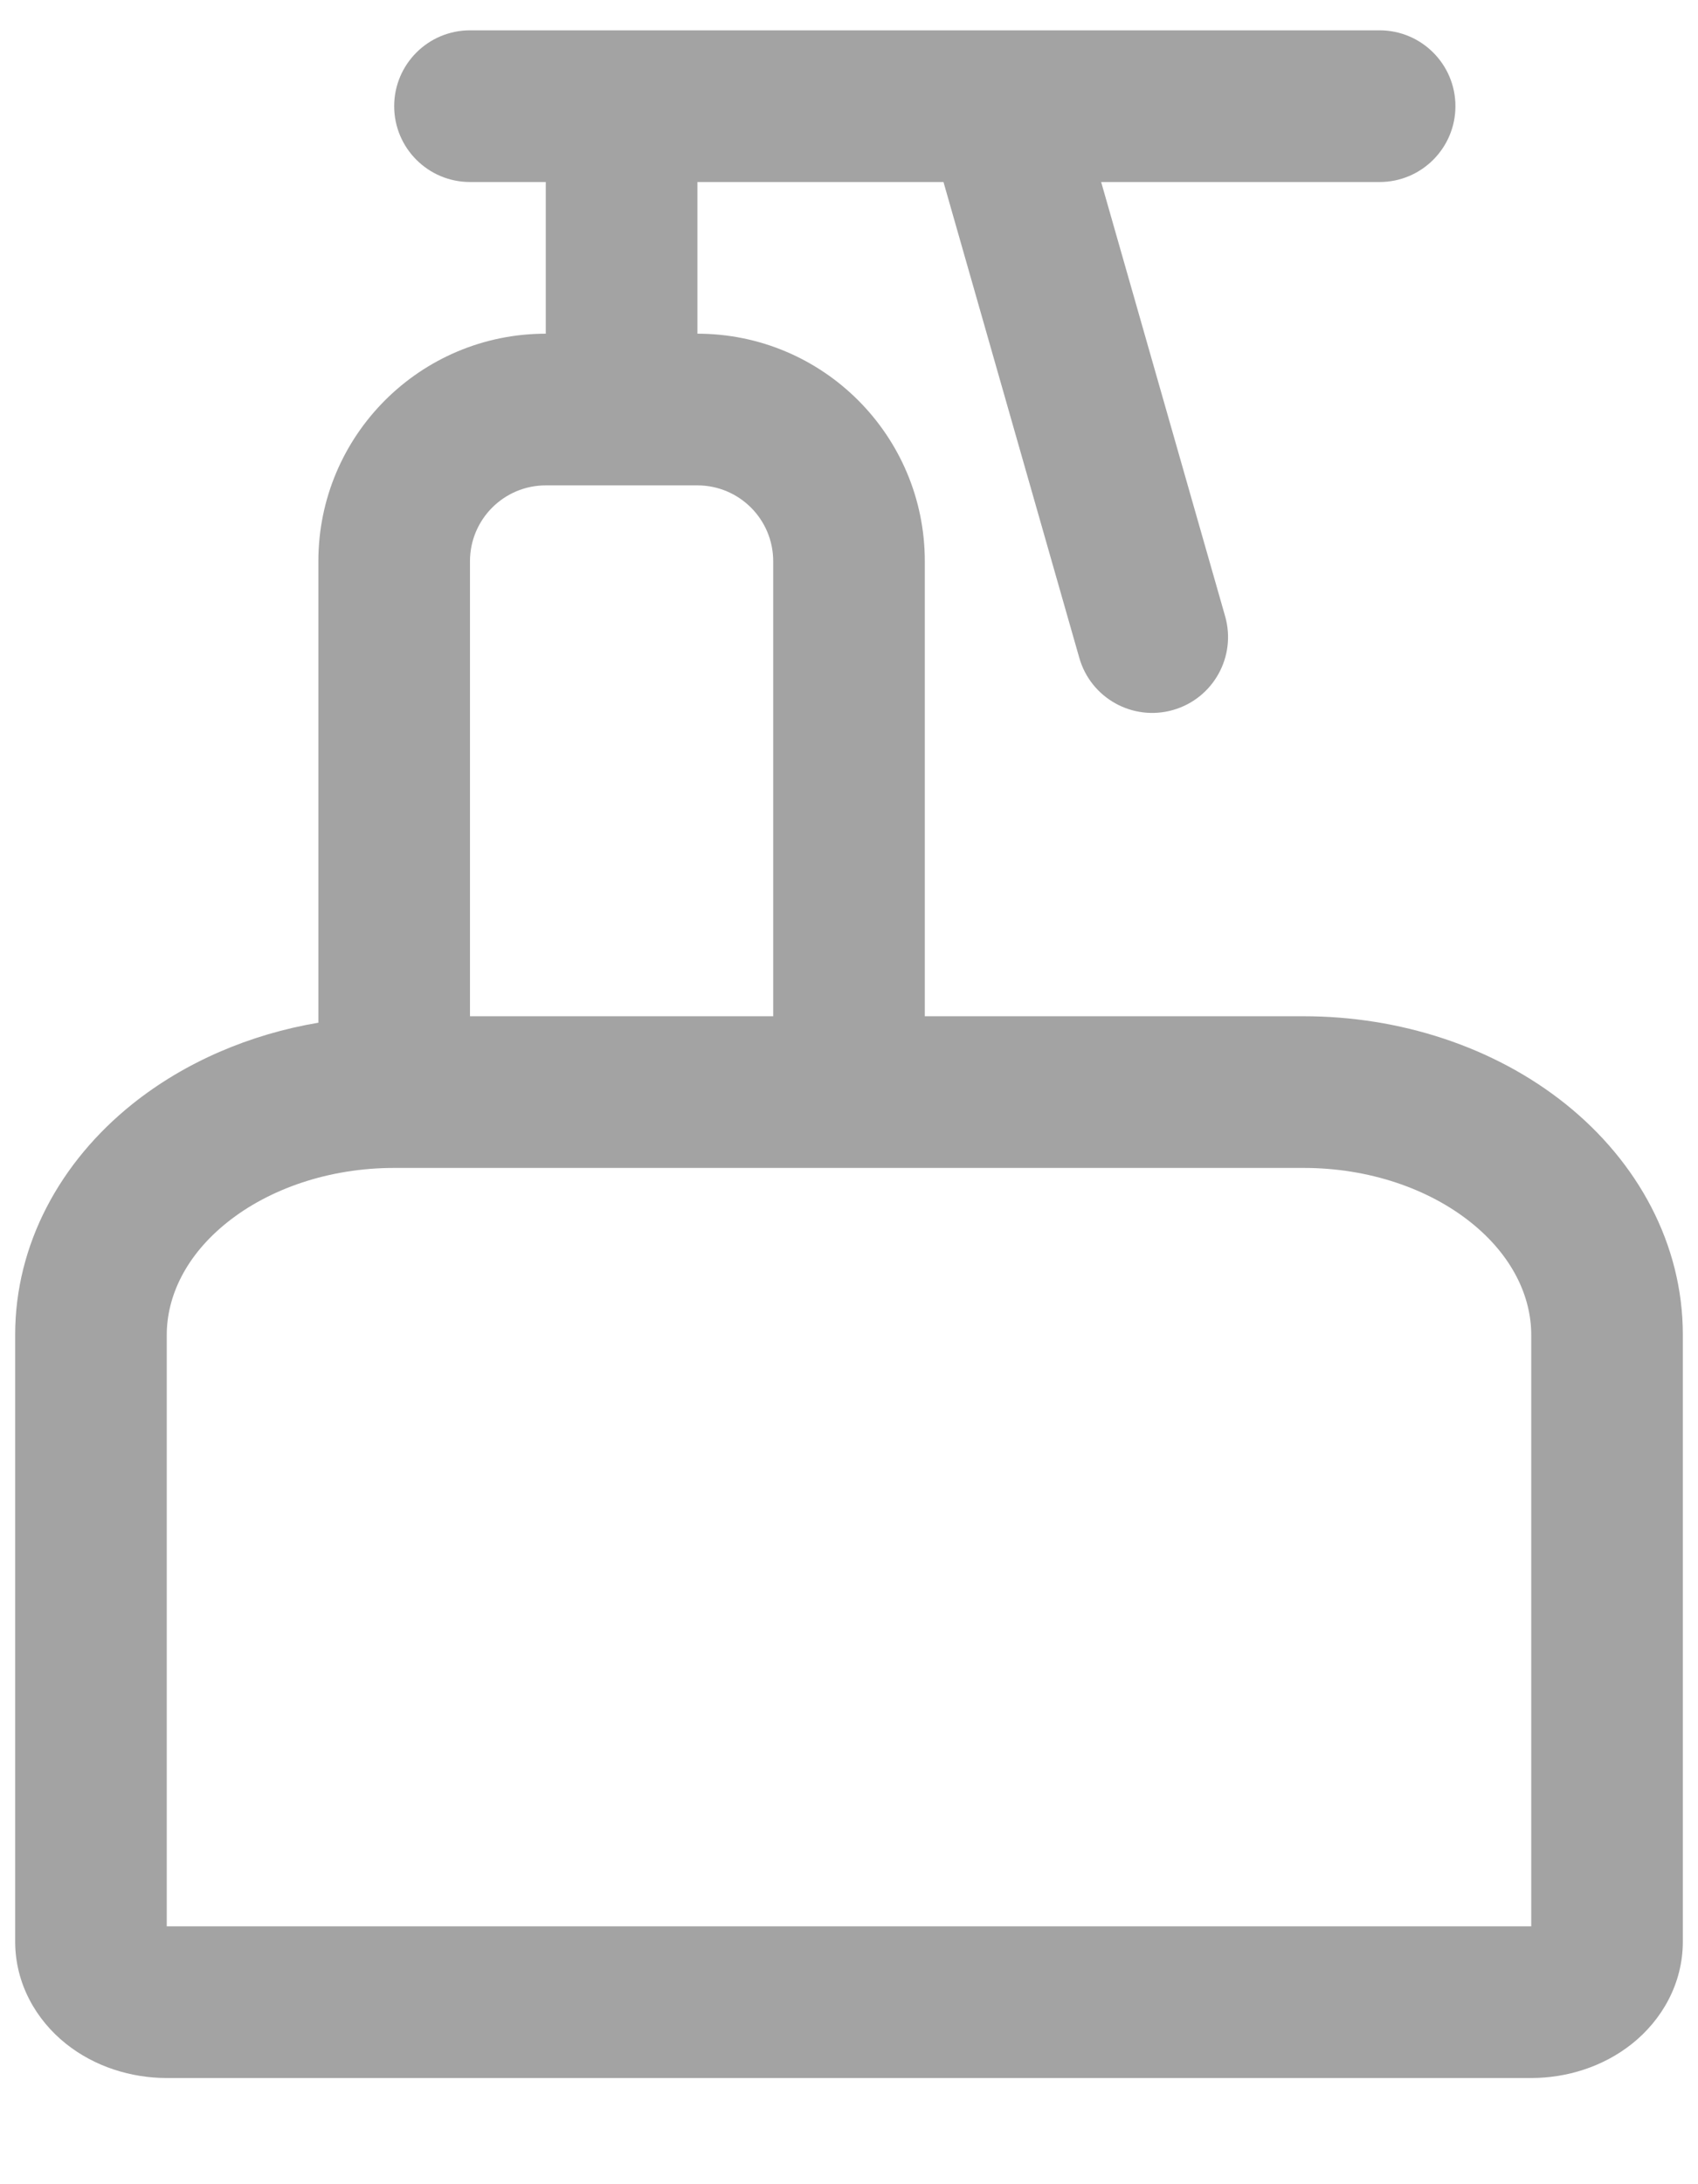 <svg width="14" height="18" viewBox="0 0 14 18" fill="none" xmlns="http://www.w3.org/2000/svg">
<path fill-rule="evenodd" clip-rule="evenodd" d="M3.25 0.875C3.25 0.53 3.53 0.25 3.875 0.25H11.375C11.72 0.25 12 0.53 12 0.875C12 1.22 11.72 1.5 11.375 1.5H9.079L10.101 5.078C10.196 5.41 10.004 5.756 9.672 5.851C9.34 5.946 8.994 5.754 8.899 5.422L7.779 1.5H5.75V2.75C6.786 2.75 7.625 3.59 7.625 4.625V8.375H10.75C11.539 8.375 12.317 8.625 12.908 9.098C13.503 9.574 13.875 10.253 13.875 11V16C13.875 16.349 13.701 16.647 13.457 16.842C13.218 17.033 12.917 17.125 12.625 17.125H1.375C1.083 17.125 0.782 17.033 0.543 16.842C0.299 16.647 0.125 16.349 0.125 16V11C0.125 10.253 0.497 9.574 1.092 9.098C1.526 8.751 2.06 8.524 2.625 8.428V4.625C2.625 3.59 3.464 2.75 4.5 2.75V1.5H3.875C3.53 1.5 3.25 1.22 3.25 0.875ZM7 9.625H3.25L3.249 9.625C2.713 9.625 2.219 9.797 1.873 10.074C1.53 10.348 1.375 10.686 1.375 11V15.875H12.625V11C12.625 10.686 12.47 10.348 12.127 10.074C11.781 9.797 11.287 9.625 10.75 9.625L7 9.625ZM3.875 4.625V8.375H6.375V4.625C6.375 4.28 6.095 4 5.75 4H4.5C4.155 4 3.875 4.28 3.875 4.625Z" fill="#A3A3A3"/>
</svg>

